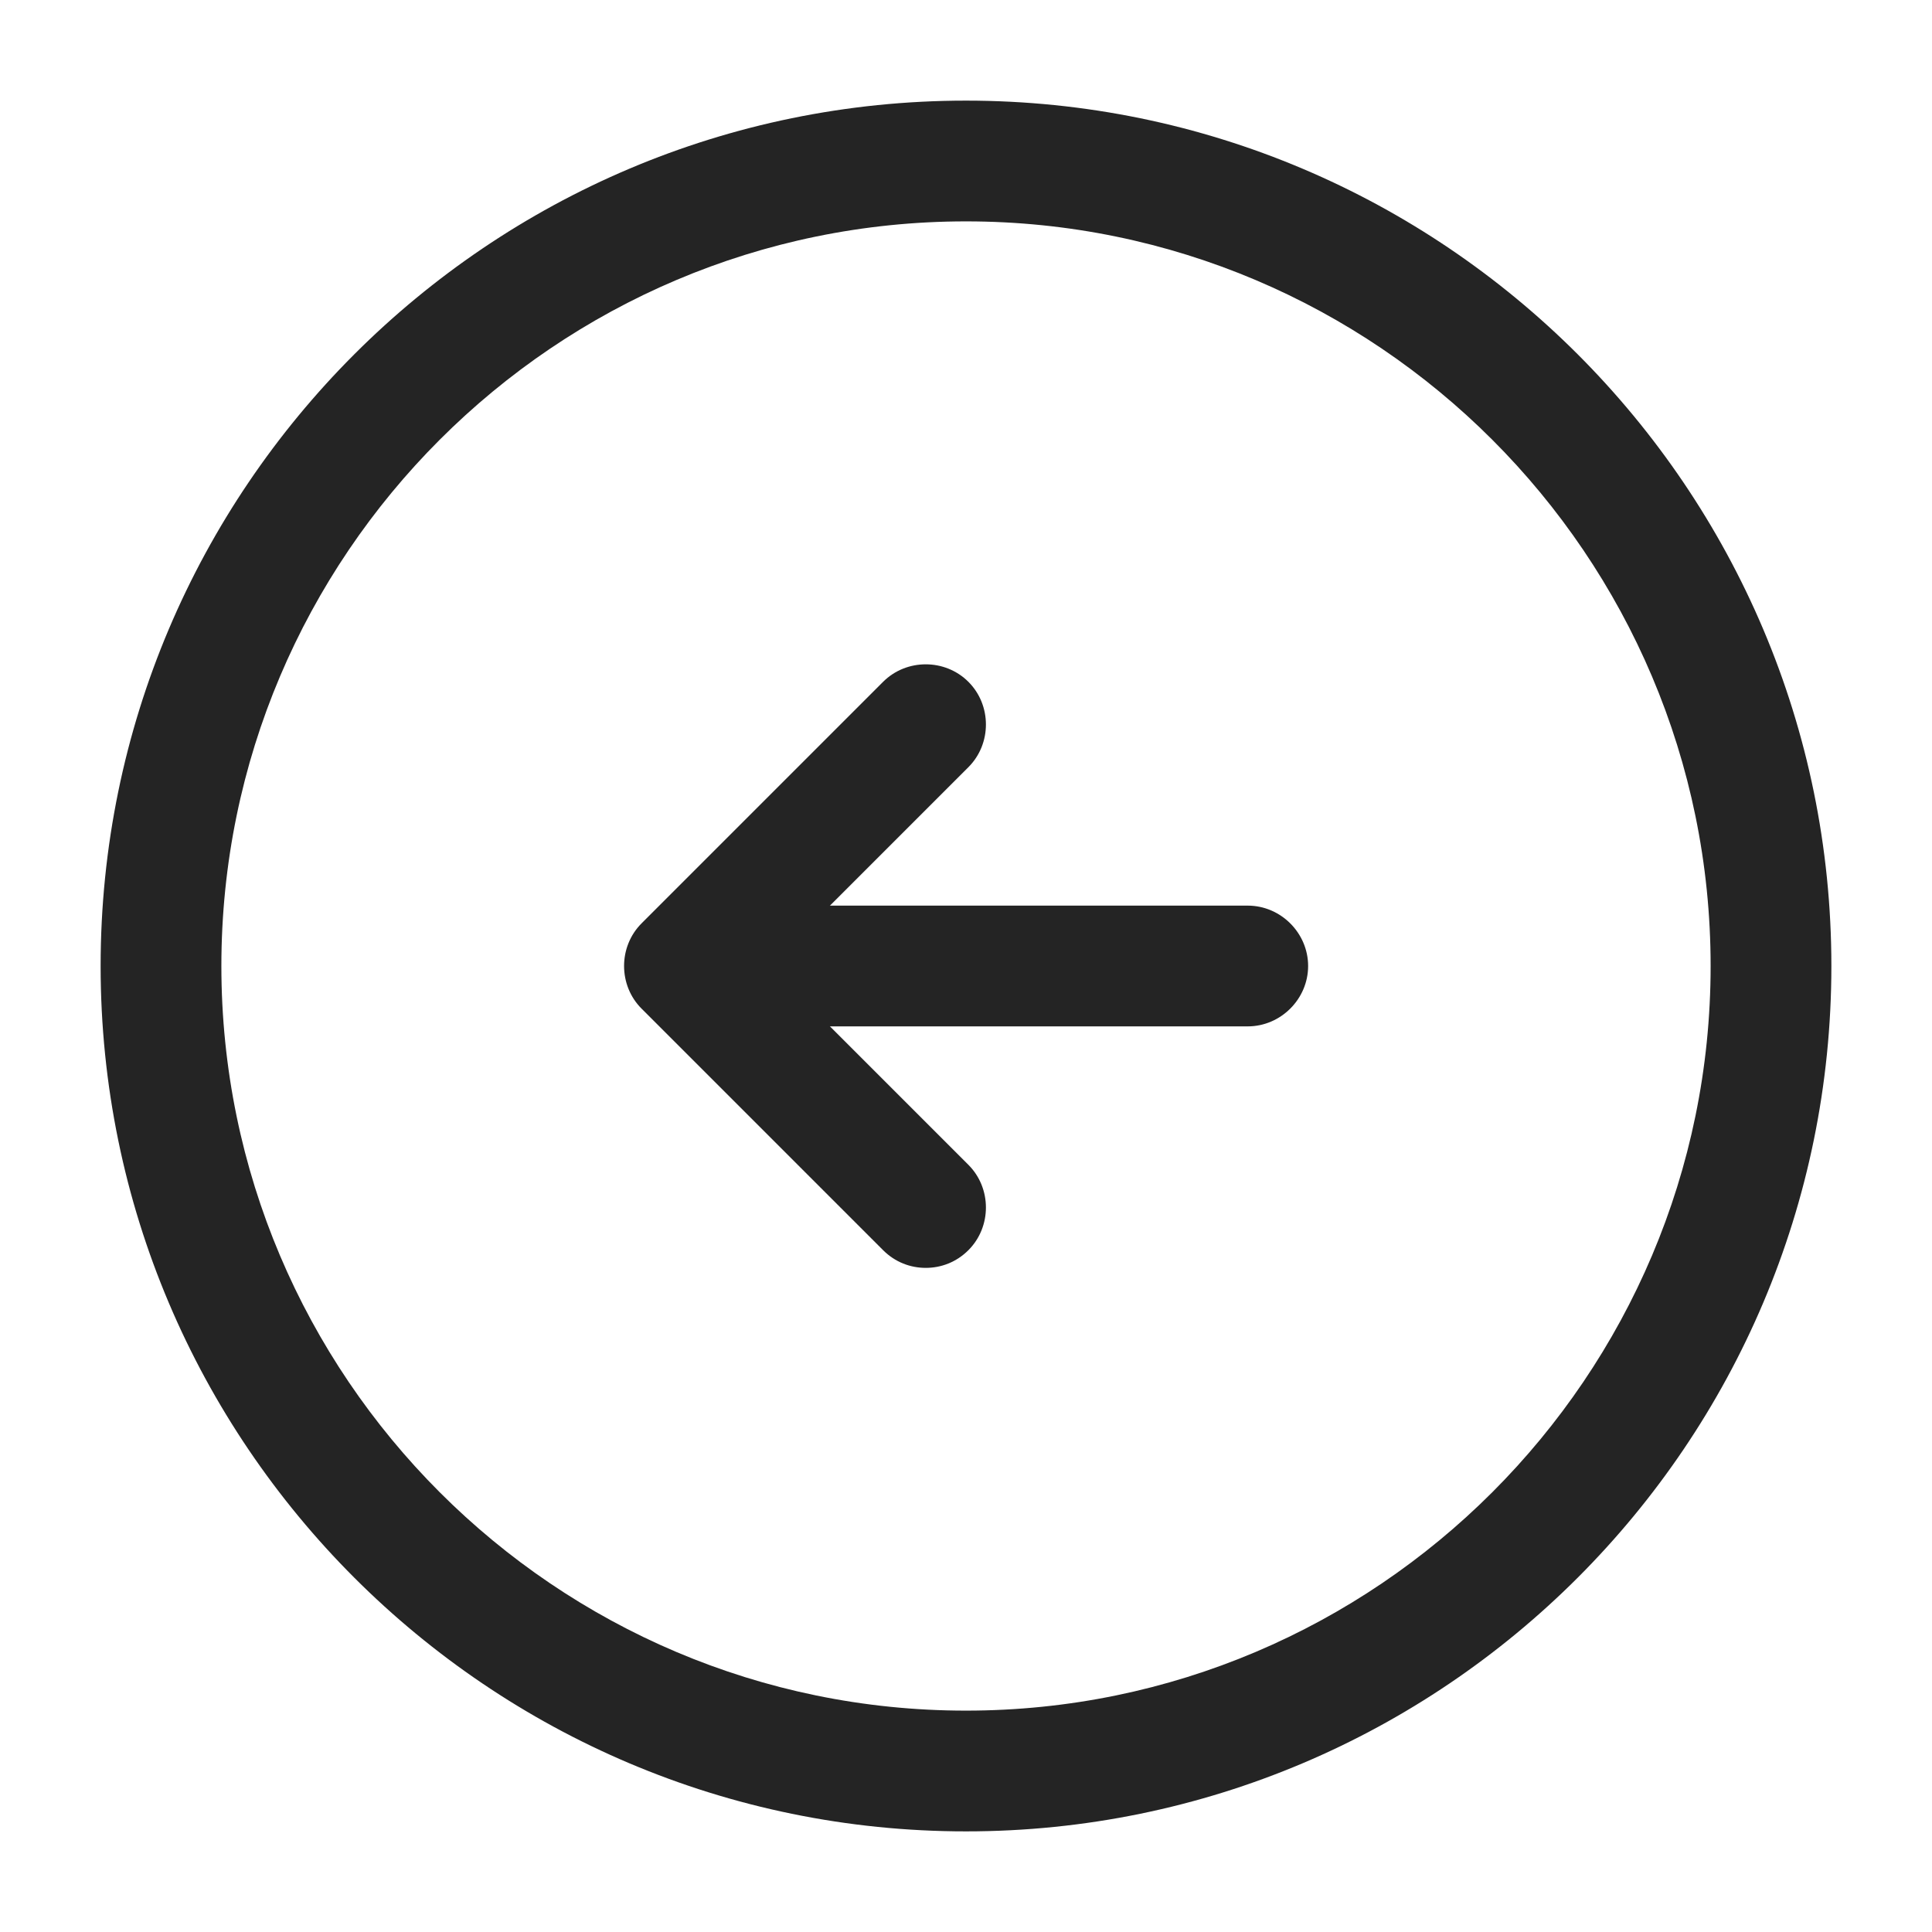 <svg width="24" height="24" viewBox="0 0 24 24" fill="none" xmlns="http://www.w3.org/2000/svg">
<path d="M12 22.75C6.07 22.75 1.25 17.93 1.25 12C1.25 6.07 6.07 1.25 12 1.25C17.93 1.25 22.75 6.07 22.75 12C22.75 17.93 17.93 22.75 12 22.75ZM12 2.75C6.9 2.75 2.75 6.9 2.75 12C2.75 17.1 6.9 21.25 12 21.25C17.1 21.25 21.25 17.1 21.25 12C21.25 6.9 17.1 2.75 12 2.75Z" fill="#242424"/>
<path d="M15.5 12.75H9.5C9.09 12.75 8.75 12.41 8.75 12C8.75 11.59 9.09 11.25 9.5 11.25H15.5C15.91 11.25 16.25 11.59 16.25 12C16.25 12.41 15.91 12.75 15.5 12.75Z" fill="#242424"/>
<path d="M11.5 15.75C11.31 15.75 11.12 15.68 10.97 15.53L7.97 12.53C7.68 12.24 7.68 11.76 7.97 11.47L10.97 8.47C11.26 8.18 11.74 8.18 12.03 8.47C12.32 8.76 12.32 9.24 12.03 9.53L9.56 12L12.03 14.47C12.32 14.76 12.32 15.24 12.03 15.53C11.88 15.68 11.69 15.75 11.5 15.75Z" fill="#242424"/>
</svg>
